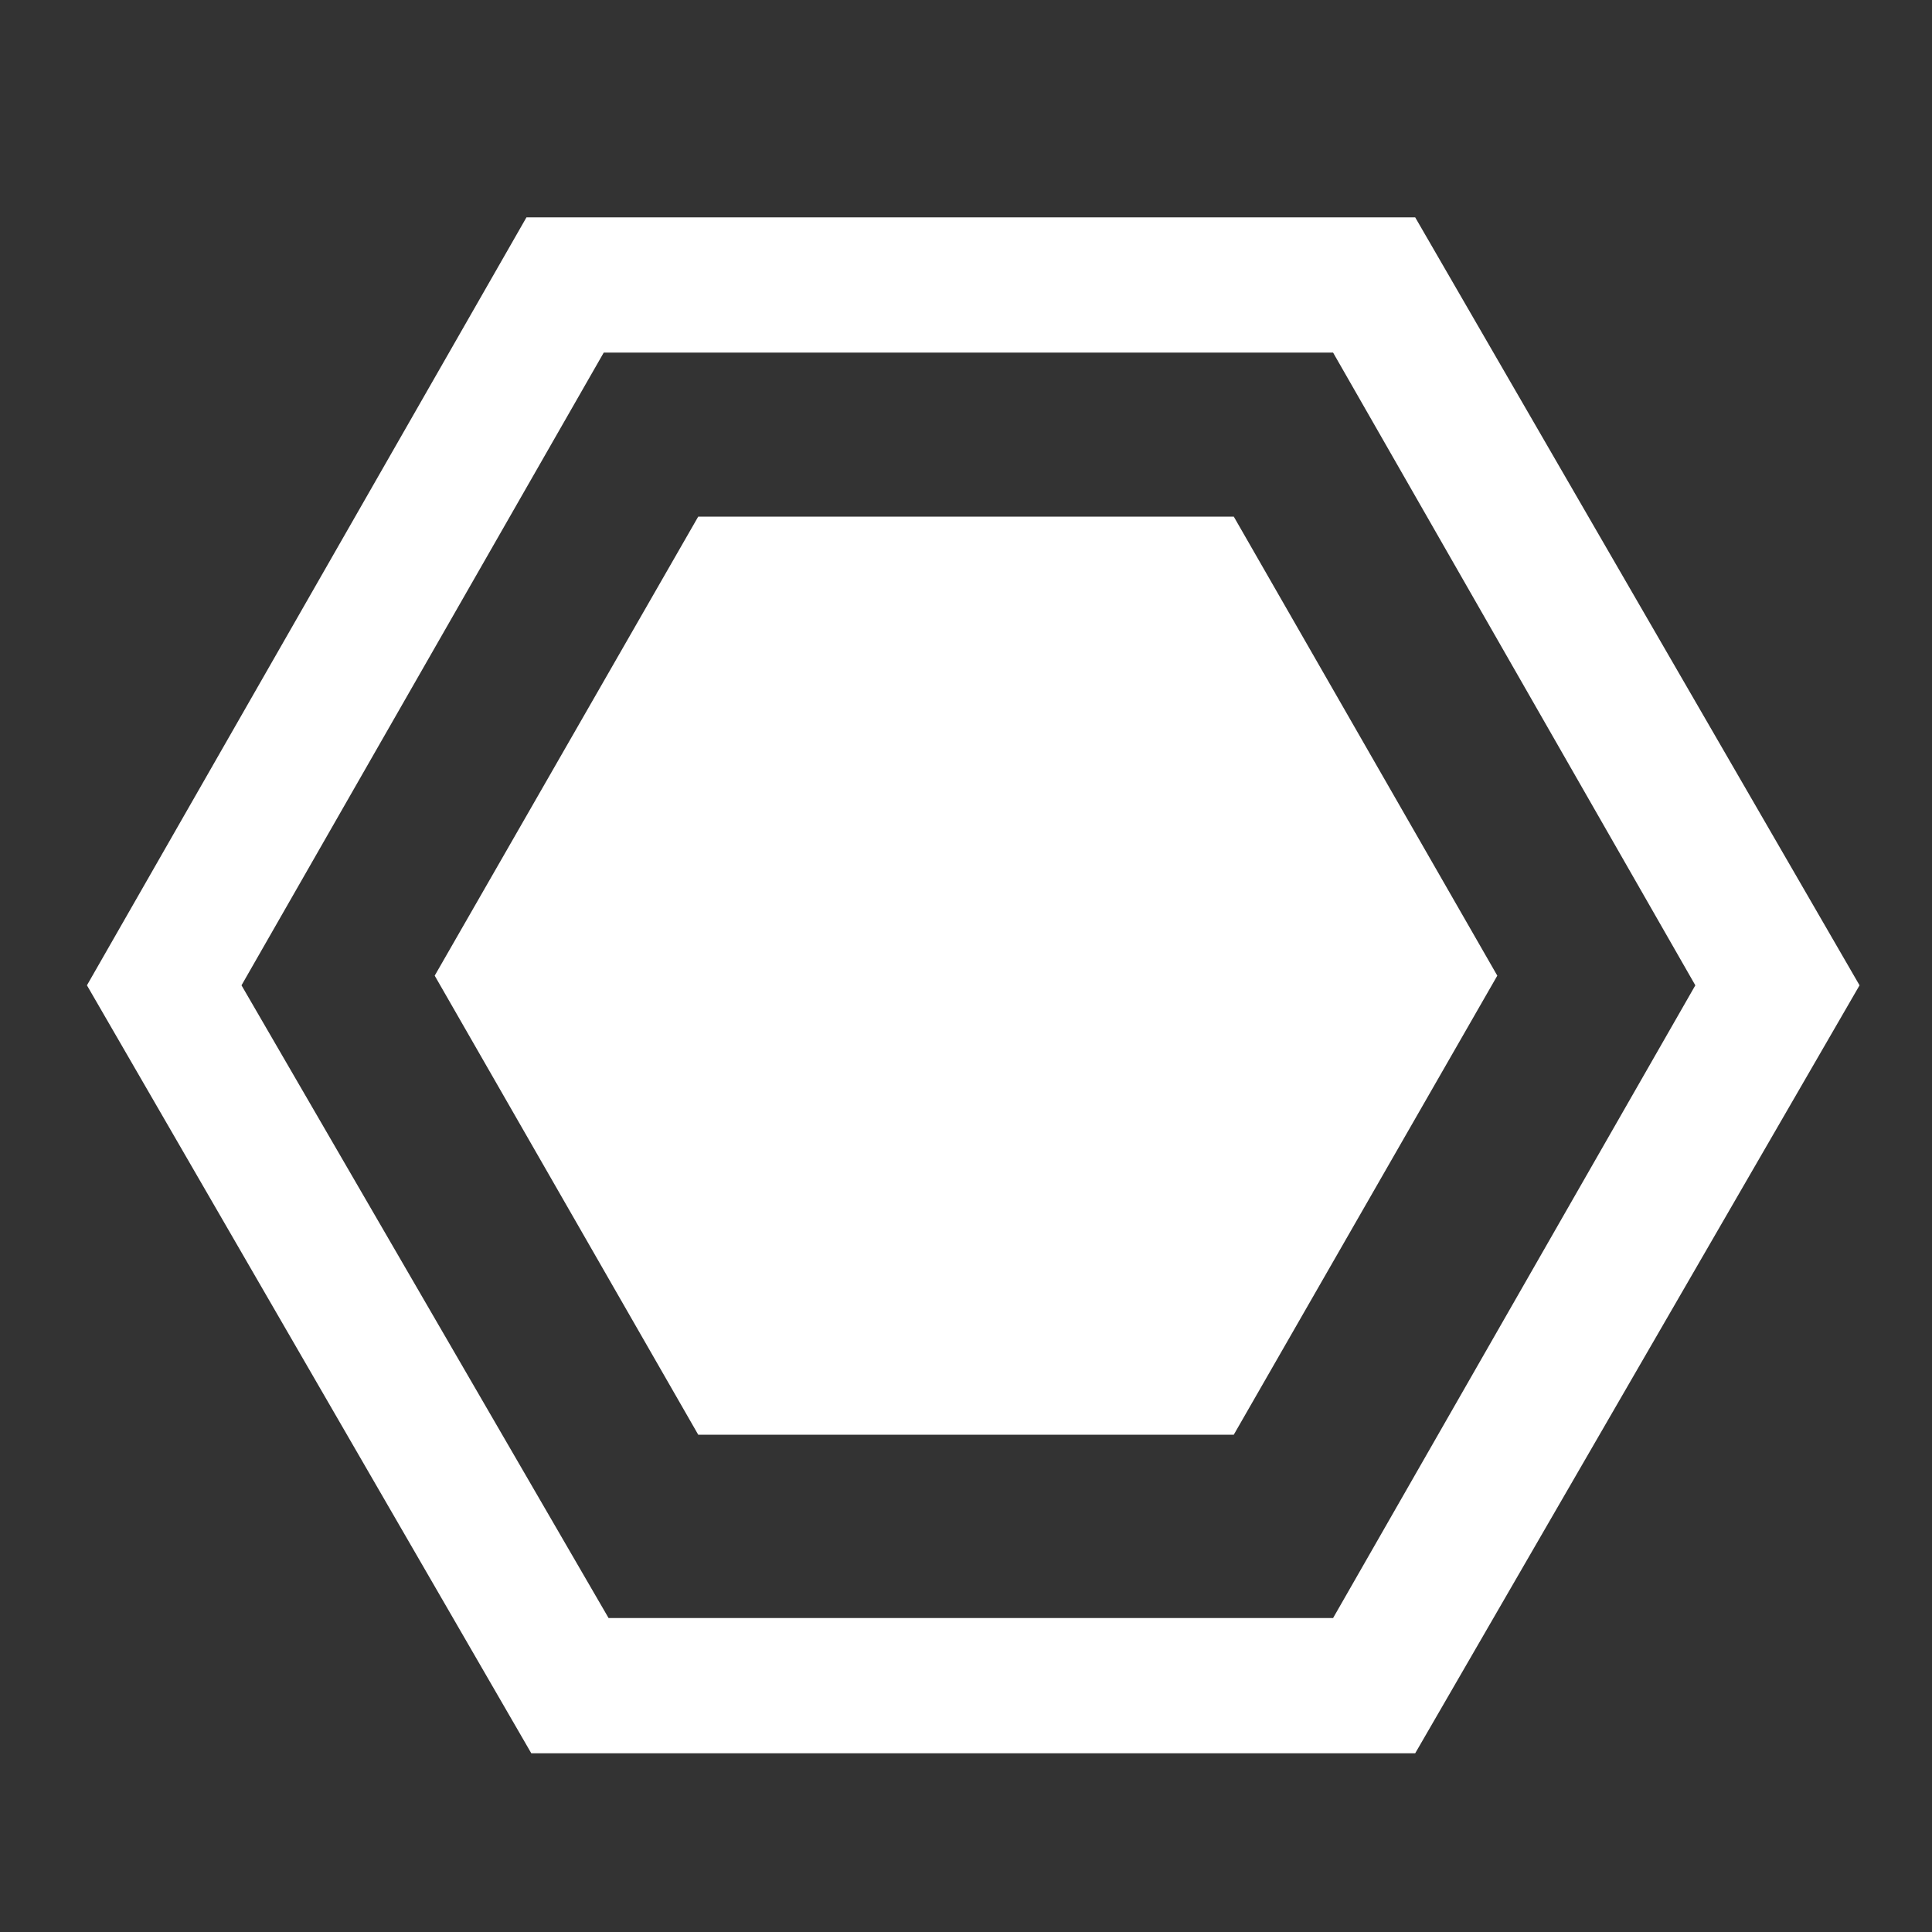 <?xml version="1.0" encoding="utf-8"?>
<!-- Generator: Adobe Illustrator 16.0.0, SVG Export Plug-In . SVG Version: 6.00 Build 0)  -->
<!DOCTYPE svg PUBLIC "-//W3C//DTD SVG 1.1//EN" "http://www.w3.org/Graphics/SVG/1.1/DTD/svg11.dtd">
<svg version="1.1" id="Layer_1" xmlns="http://www.w3.org/2000/svg" xmlns:xlink="http://www.w3.org/1999/xlink" x="0px" y="0px"
	 width="100px" height="100px" viewBox="0 0 100 100" enable-background="new 0 0 100 100" xml:space="preserve">
<rect x="0" y="0" width="100" height="100" fill="#333333" stroke="none"/>
<polygon fill="#FFFFFF" points="36.14,74.26 22.5,50.5 36.14,26.74 63.86,26.74 77.5,50.5 63.86,74.26 "/>
<path fill="#FFFFFF" d="M73.25,11.25h-46L4.5,51l23,39.75h45.75l23-39.75L73.25,11.25z M69,83.75H31.5L12.5,51l18.75-32.75H69
	L87.75,51L69,83.75z"/>
</svg>
